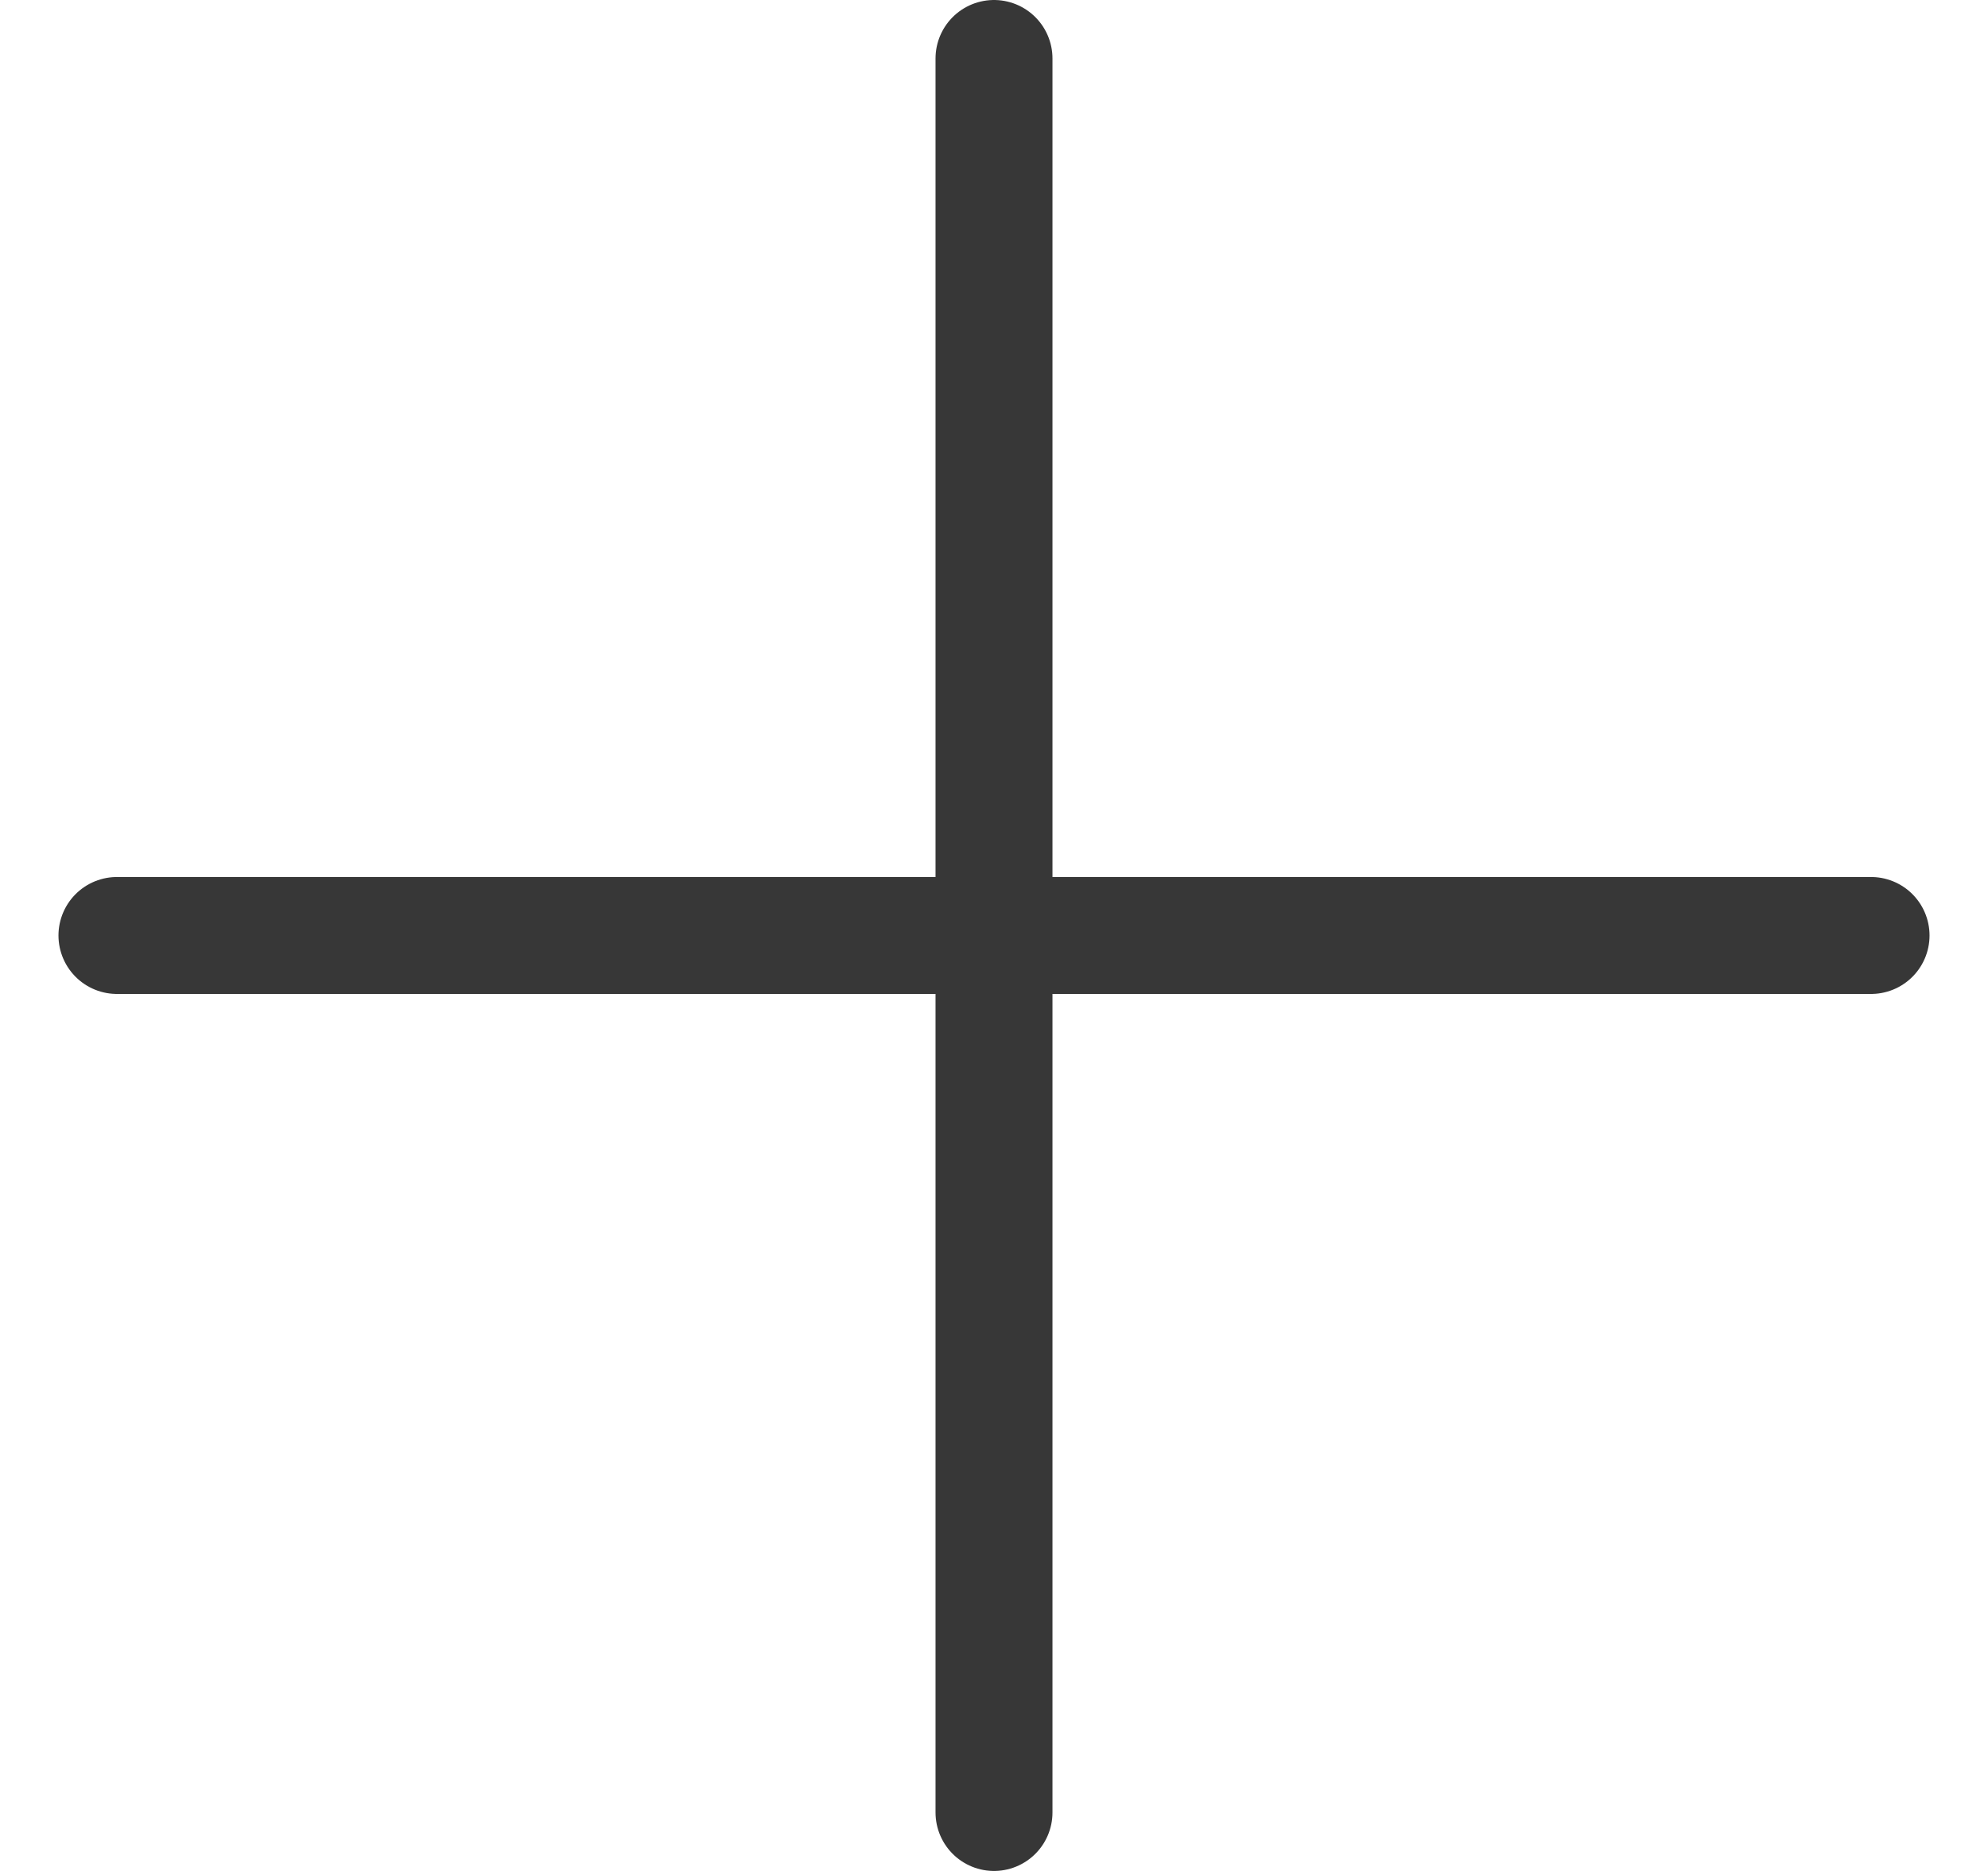 <svg width="17" height="16" viewBox="0 0 17 16" fill="none" xmlns="http://www.w3.org/2000/svg">
<path d="M1 8H16M8.5 0.5V15.5" stroke="#373737" stroke-linecap="round" stroke-linejoin="round"/>
</svg>
